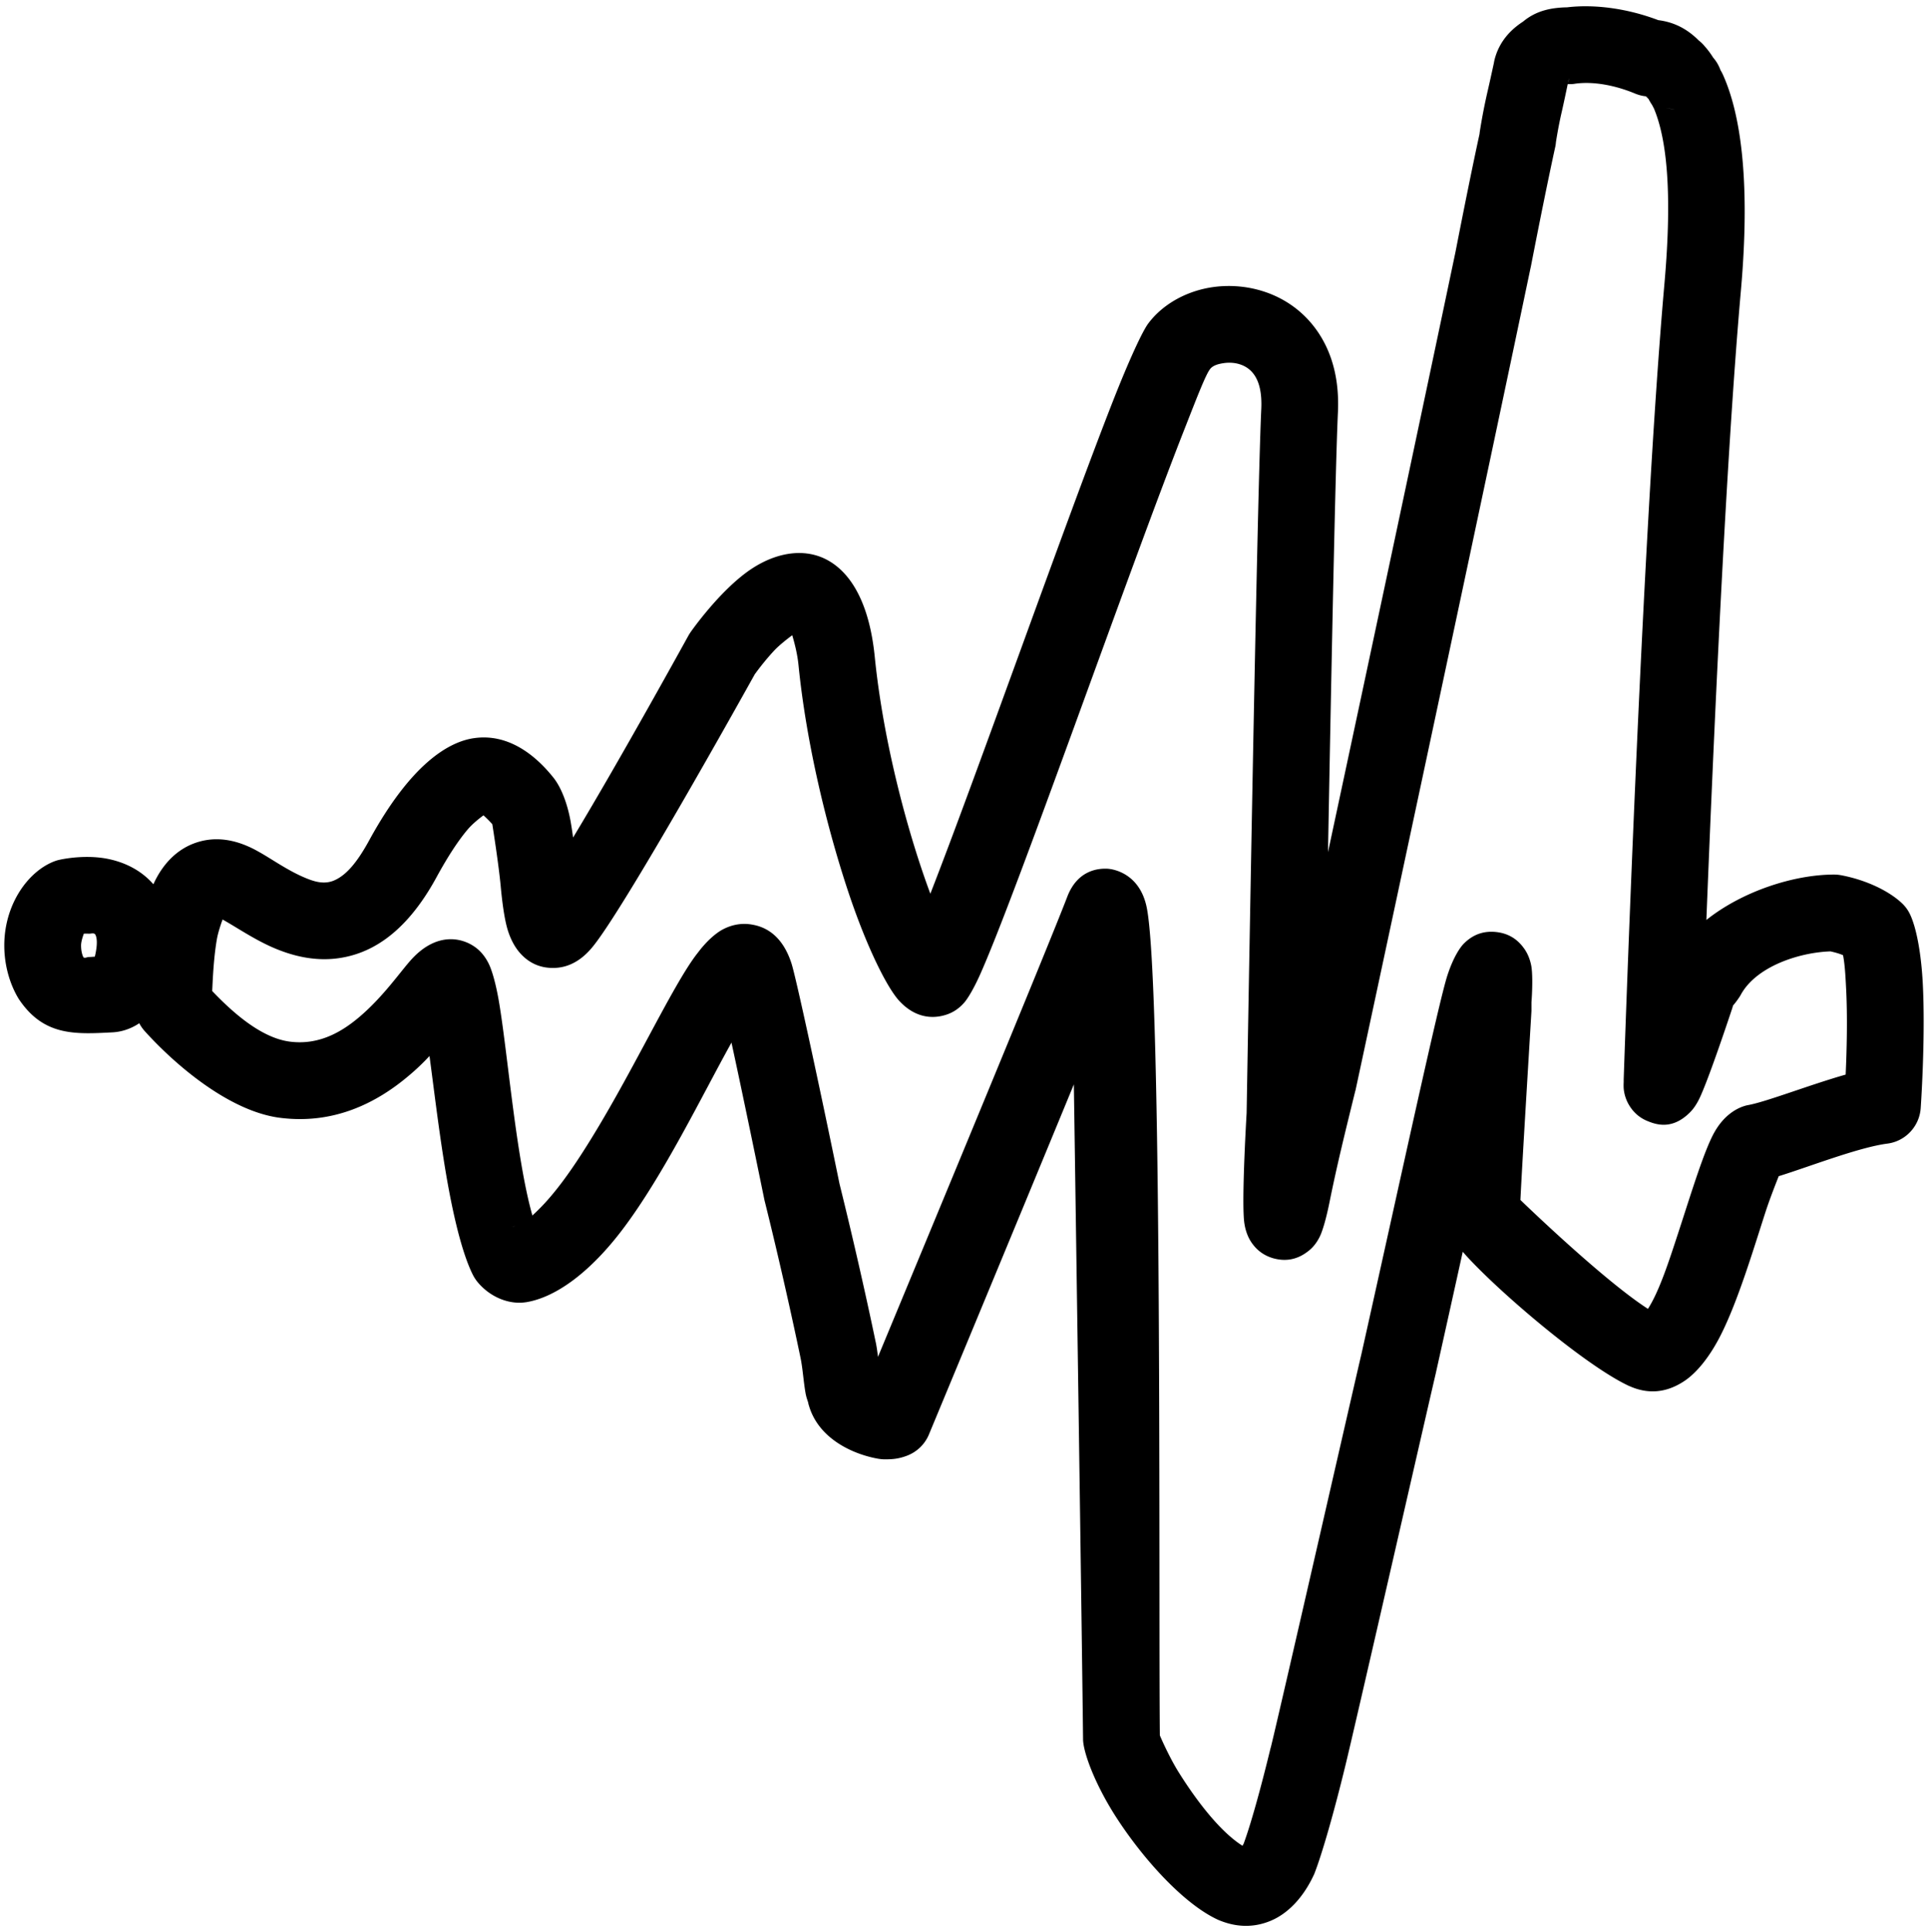 <svg viewBox="0 0 2009 2013" xmlns="http://www.w3.org/2000/svg" fill="currentColor" style="fill-rule:evenodd;clip-rule:evenodd;stroke-linejoin:round;stroke-miterlimit:2"><path d="M1557.25 63.018c-1.28 5.516-3.92 18.19-7.68 34.385-2.56 11.383-5.12 23.94-7.68 40.252l-.24 2.112c-7.12 32.624-15.68 74.989-25.04 122.869-31.77 151.502-85.85 405.924-132.81 625.256 3.35-183.54 7.68-401.699 10.32-458.146 2.08-43.42-11.04-74.05-29.37-94.82-27.76-31.451-69.6-41.661-105.77-34.972-26.08 4.929-48.64 18.542-62.56 37.2-6 8.098-19.52 37.084-36.25 79.566-49.84 126.859-141.45 388.087-190.733 514.476-23.363-62.667-48.965-157.605-57.926-246.794-7.44-74.284-38.003-99.398-62.006-105.97-20.801-5.75-44.964-.234-67.526 15.022-32.483 22.062-62.486 65.365-62.486 65.365-.72 1.057-1.36 2.113-2 3.169 0 0-70.406 128.032-120.33 210.649-.801-5.868-1.601-11.266-2.401-15.843-3.68-21.006-10.721-37.553-18.402-46.941-18.802-23.47-47.044-45.885-82.487-40.722-26.323 3.756-65.607 26.64-109.29 106.674-12.402 22.65-23.763 36.145-36.404 41.543-10.96 4.694-21.682.939-31.523-3.286-18.242-7.862-34.643-19.832-48.004-27.108-26.323-14.787-47.925-14.67-64.806-8.802-17.762 6.103-32.563 19.715-42.644 40.252l-1.36 2.934c-13.762-15.725-32.083-23.823-50.325-26.991-24.722-4.107-48.164 1.643-48.164 1.643-1.68.352-3.36.939-4.96 1.525-27.763 10.797-51.926 45.416-51.926 87.546 0 20.189 5.44 39.549 14.482 54.809.4.7.8 1.28 1.28 1.99 25.682 37.67 58.085 35.79 96.569 33.8h.08c9.76-.47 19.441-3.64 28.242-9.51 1.52 2.94 3.44 5.64 5.6 8.1 31.604 35.09 87.769 83.32 140.494 90.36h.08c55.525 7.28 100.41-14.67 134.892-44.01 7.761-6.45 14.882-13.37 21.362-20.3 4.24 31.69 8.801 69.83 14.482 105.97 7.84 50.46 18.241 97.17 30.722 122.05a42.125 42.125 0 0 0 5.281 7.98c14.401 16.9 34.483 23 49.845 20.54l-.4.11c32.643-5.04 68.726-32.97 101.289-76.04 42.804-56.57 83.128-140.12 113.45-194.57 9.281 42.71 22.002 103.74 34.324 163.94.16.59.24 1.17.4 1.64 15.041 60.44 28.482 120.88 37.203 162.77 2.4 11.5 3.12 25.35 5.44 37.91.4 1.87.88 3.75 1.52 5.63l.96 2.93c.24 1.29.56 2.58.96 3.76 10.402 34.97 47.045 50.69 72.328 55.04 2.24.35 4.56.58 6.8.58 8.24 0 14.322-.58 22.562-3.64 10.481-3.87 18.882-11.85 23.202-22.17 0 0 86.164-207.25 151.054-364.85 3.28 221.21 8.64 592.39 9.6 682.05v.82c.48 13.61 11.92 44.95 32.96 78.28 28.01 44.12 71.53 92.94 108.17 109.49.64.23 1.2.47 1.76.7 19.53 7.75 36.97 6.57 52.33.24 17.68-7.28 33.84-23.59 45.04-47.53.4-.82.8-1.65 1.12-2.58 7.52-19.6 19.37-60.09 31.93-111.61 10.4-42.48 90.41-393.13 94.41-409.56.08-.35.08-.59.15-.82 9.32-41.69 18.57-83.39 27.77-125.1l2.56 2.93c34.24 38.15 124.97 115.6 170.57 136.84.16.12.4.23.64.23 19.37 8.69 38.17 6.93 56.17-4.69 13.28-8.45 27.44-25.58 39.28-49.29 17.44-34.74 32.89-86.02 46.01-126.74 4.48-13.85 10.64-29.46 14-38.02 31.12-9.63 83.29-30.04 113.05-33.92 18.88-2.34 33.44-17.84 34.88-36.73 0 0 5.2-72.99 2.16-130.61-1.6-29.928-6.24-56.098-12.88-70.767-2.16-4.812-5.28-9.154-9.12-12.674-12.96-12.088-35.92-23.706-62.97-28.87a40.17 40.17 0 0 0-7.52-.703c-41.52 0-95.29 17.25-132.97 47.293 7.36-186.474 20.48-481.382 36.01-656.238 10.55-119.817-1.84-186.709-18.57-224.027-.8-1.76-1.68-3.52-2.72-5.163-1.76-4.93-4.32-9.271-7.6-13.027-3.12-4.928-5.92-8.566-8.56-11.5-2.16-2.7-4.4-4.812-6.56-6.455-13.28-13.378-27.68-19.363-42.08-21.123-32.17-12.205-66.33-16.782-94.97-13.378-16.48.352-32.09 3.286-46.01 14.903-16.64 10.797-26.96 25.231-30.48 43.304l.72-2.817Zm157.78 37.318c.8.94 1.68 1.76 2.64 2.582.4.822.96 1.76 1.44 2.582a47.143 47.143 0 0 0 2.32 3.755c.64 1.174 1.28 2.465 1.92 3.638 13.12 31.099 19.52 86.02 11.04 182.367-24.08 271.79-42.57 831.91-42.57 831.91l.32-3.16c-.24 2.46-.56 7.86-.08 11.61a40.83 40.83 0 0 0 5.76 16.32c4.96 8.09 11.6 13.14 18.73 16.07 9.6 3.99 26.08 9.28 44.24-8.8 1.84-1.87 5.52-5.63 9.68-13.96 4.08-8.22 13.6-31.92 34.48-94.47.32-1.06.64-2 .88-3.05 1.92-2.23 3.92-4.81 6.24-8.22.73-1.06 1.39-2.15 2-3.28 16.25-29.46 60.97-43.893 93.29-44.95 4.8 1.057 9.36 2.348 13.12 3.99 1.76 8.8 2.48 20.54 3.12 33.33 1.69 30.86.72 66.66-.4 91.06-37.12 10.57-82.24 28.17-101.2 31.69-.57.12-1.2.24-1.76.35-9.36 2.23-22.81 9.27-33.13 26.88-10.72 18.19-23.84 61.49-38.24 105.61-9.84 30.05-19.76 60.91-31.68 79.57-41.69-26.76-114.41-95.64-132.9-113.48 1.92-39.67 9.36-160.54 11.44-195.75.08-.82.08-1.52.08-2.34v-7.87c1.28-17.6.96-30.98-.08-37.31-1.68-9.51-5.36-15.847-8.24-19.602-8.16-11.031-18.48-15.256-28.64-16.312-9.36-.94-21.68.234-33.52 12.087-3.36 3.403-10.56 13.026-17.12 33.097-8.88 27.22-46.97 203.6-89.77 395.36-5.04 21-83.93 367.08-94.25 409.09h-.08c-11.12 45.77-21.36 81.91-28.24 100.34l-1.2 2.11c-23.45-14.79-47.93-47.17-65.53-75.1-9.84-15.38-19.12-36.39-20.56-39.91-1.44-135.77 2.88-781.57-13.68-862.657-7.04-34.385-33.13-40.018-41.37-40.37-9.44-.352-31.04 1.526-41.6 29.69-20.48 53.396-146.574 357.337-197.058 478.917-.64-5.28-1.36-10.44-2.32-15.14 0-.11 0-.11-.08-.23-8.802-42.37-22.483-103.62-37.684-164.88-22.082-107.73-45.924-217.46-50.005-229.43l.4 1.18c-9.76-31.69-28.562-39.552-41.044-41.782-9.92-1.878-20.401-.587-30.962 4.929-7.921 4.224-17.362 12.791-25.843 24.057-26.482 33.096-70.646 130.966-119.61 207.246-14.482 22.65-29.364 43.18-44.485 58.56a228.728 228.728 0 0 1-8.48 8.21c-17.282-60.9-26.003-172.51-35.204-224.85-3.2-18.07-7.12-31.09-10.321-37.55-3.36-6.805-7.36-11.498-10.801-14.55-13.281-11.852-41.604-20.654-69.766 10.21-11.522 12.67-29.123 38.61-54.165 59.85-18.802 15.96-42.564 29.69-72.727 25.7-29.843-3.99-59.366-30.39-80.648-52.69.72-16.31 1.76-36.029 4.88-54.101 1.12-6.454 3.841-14.67 5.921-20.42 15.362 8.567 34.484 21.828 55.285 30.395 19.762 8.215 40.804 12.676 62.326 10.327 33.763-3.755 71.847-23.353 105.29-84.729 11.841-21.71 22.482-37.905 32.243-49.523 5.52-6.572 13.361-12.557 16.721-15.021 2.32 2.112 6.561 6.22 9.201 9.27.8 5.047 6.56 41.661 8.641 63.606 1.68 18.19 3.92 34.737 7.2 45.885 3.041 10.21 7.441 17.955 11.762 23.236 10.08 12.205 22.562 17.135 35.843 17.015 10.241 0 25.363-3.28 40.164-20.887 31.923-37.553 157.134-262.167 169.856-285.05 2.64-3.639 10.48-14.318 20.722-25.232 4.56-4.811 12.32-11.031 18.321-15.49 2.32 7.745 5.28 19.01 6.48 30.511 8.242 82.852 29.844 170.28 51.686 236.115 19.521 58.793 41.123 101.513 53.765 114.773 17.121 18.19 35.203 17.95 47.124 14.43 5.28-1.52 12.881-4.69 20.162-13.02 3.2-3.64 9.04-12.8 15.68-27.35 37.61-82.848 155.06-420.942 214.26-571.272 12.72-32.389 21.44-55.038 26.08-61.258 2.96-4.107 8.8-5.633 14.57-6.454 10.56-1.526 22.88 1.056 30.48 10.679 6.56 8.332 9.2 20.654 8.48 36.966-4.72 100.102-14.8 708.109-15.28 733.809-.64 10.91-5.44 94.82-2.32 114.89 1.44 9.62 4.8 15.96 7.12 19.48 6.96 10.44 15.92 15.02 23.92 17.13 10.64 2.7 22.64 2.11 34.8-7.16 3.52-2.58 8.56-7.15 12.8-15.84 2.24-4.58 6-15.61 10.08-35.79 7.93-39.32 16.57-74.05 26.81-115.71.16-.35.24-.71.32-1.06 51.2-238.342 138.41-646.848 182.41-856.91.08-.234.08-.352.16-.586 9.53-48.937 18.25-92.005 25.37-124.63.48-1.877.72-3.872.88-5.75 2.08-13.143 4.16-23.353 6.32-32.624 2.48-11.03 4.8-22.18 5.92-27.578h2.24c1.92 0 3.76-.117 5.6-.469 18.56-2.582 41.2 1.526 62.16 10.21 3.68 1.525 7.53 2.581 11.45 2.933ZM536.916 1277.5c-2.48.36-4.8.94-6.88 1.53 1.68-.47 3.44-.94 5.12-1.17l1.76-.36ZM98.797 996.796c-2.16.117-4.32.352-6.48.352-1.84.117-3.92 1.526-5.441.235-1.68-3.52-2.4-7.863-2.4-12.322 0-3.873 1.76-9.154 2.88-12.205 1.6-.117 3.36-.117 5.2 0 2.08.117 5.12-1.173 6.641.704 3.12 5.398 1.28 16.43-.4 23.236ZM1735.51 112.424c2.96.704 6 1.056 9.12 1.056 0 0-3.44.352-9.12-1.056Zm-19.92-11.97h.08l1.36 1.525.08.118c-.56-.587-1.04-1.174-1.52-1.643Zm.32 0h-.24 1.36l.64.117h-1.12c-.24 0-.4 0-.64-.117Zm3.04.117h.08-.08Zm-3.36-.235c-.8-.938-1.6-1.995-2.4-3.168.72 1.056 1.6 2.23 2.4 3.168Zm-81.61-14.551.32-1.409s-.48 1.526-.64 1.995c.64-1.76 1.04-3.52 1.44-5.28-.32 1.643-.56 3.285-1.12 4.694Zm158.57-13.026-.48-.705.48.705Z"/></svg>